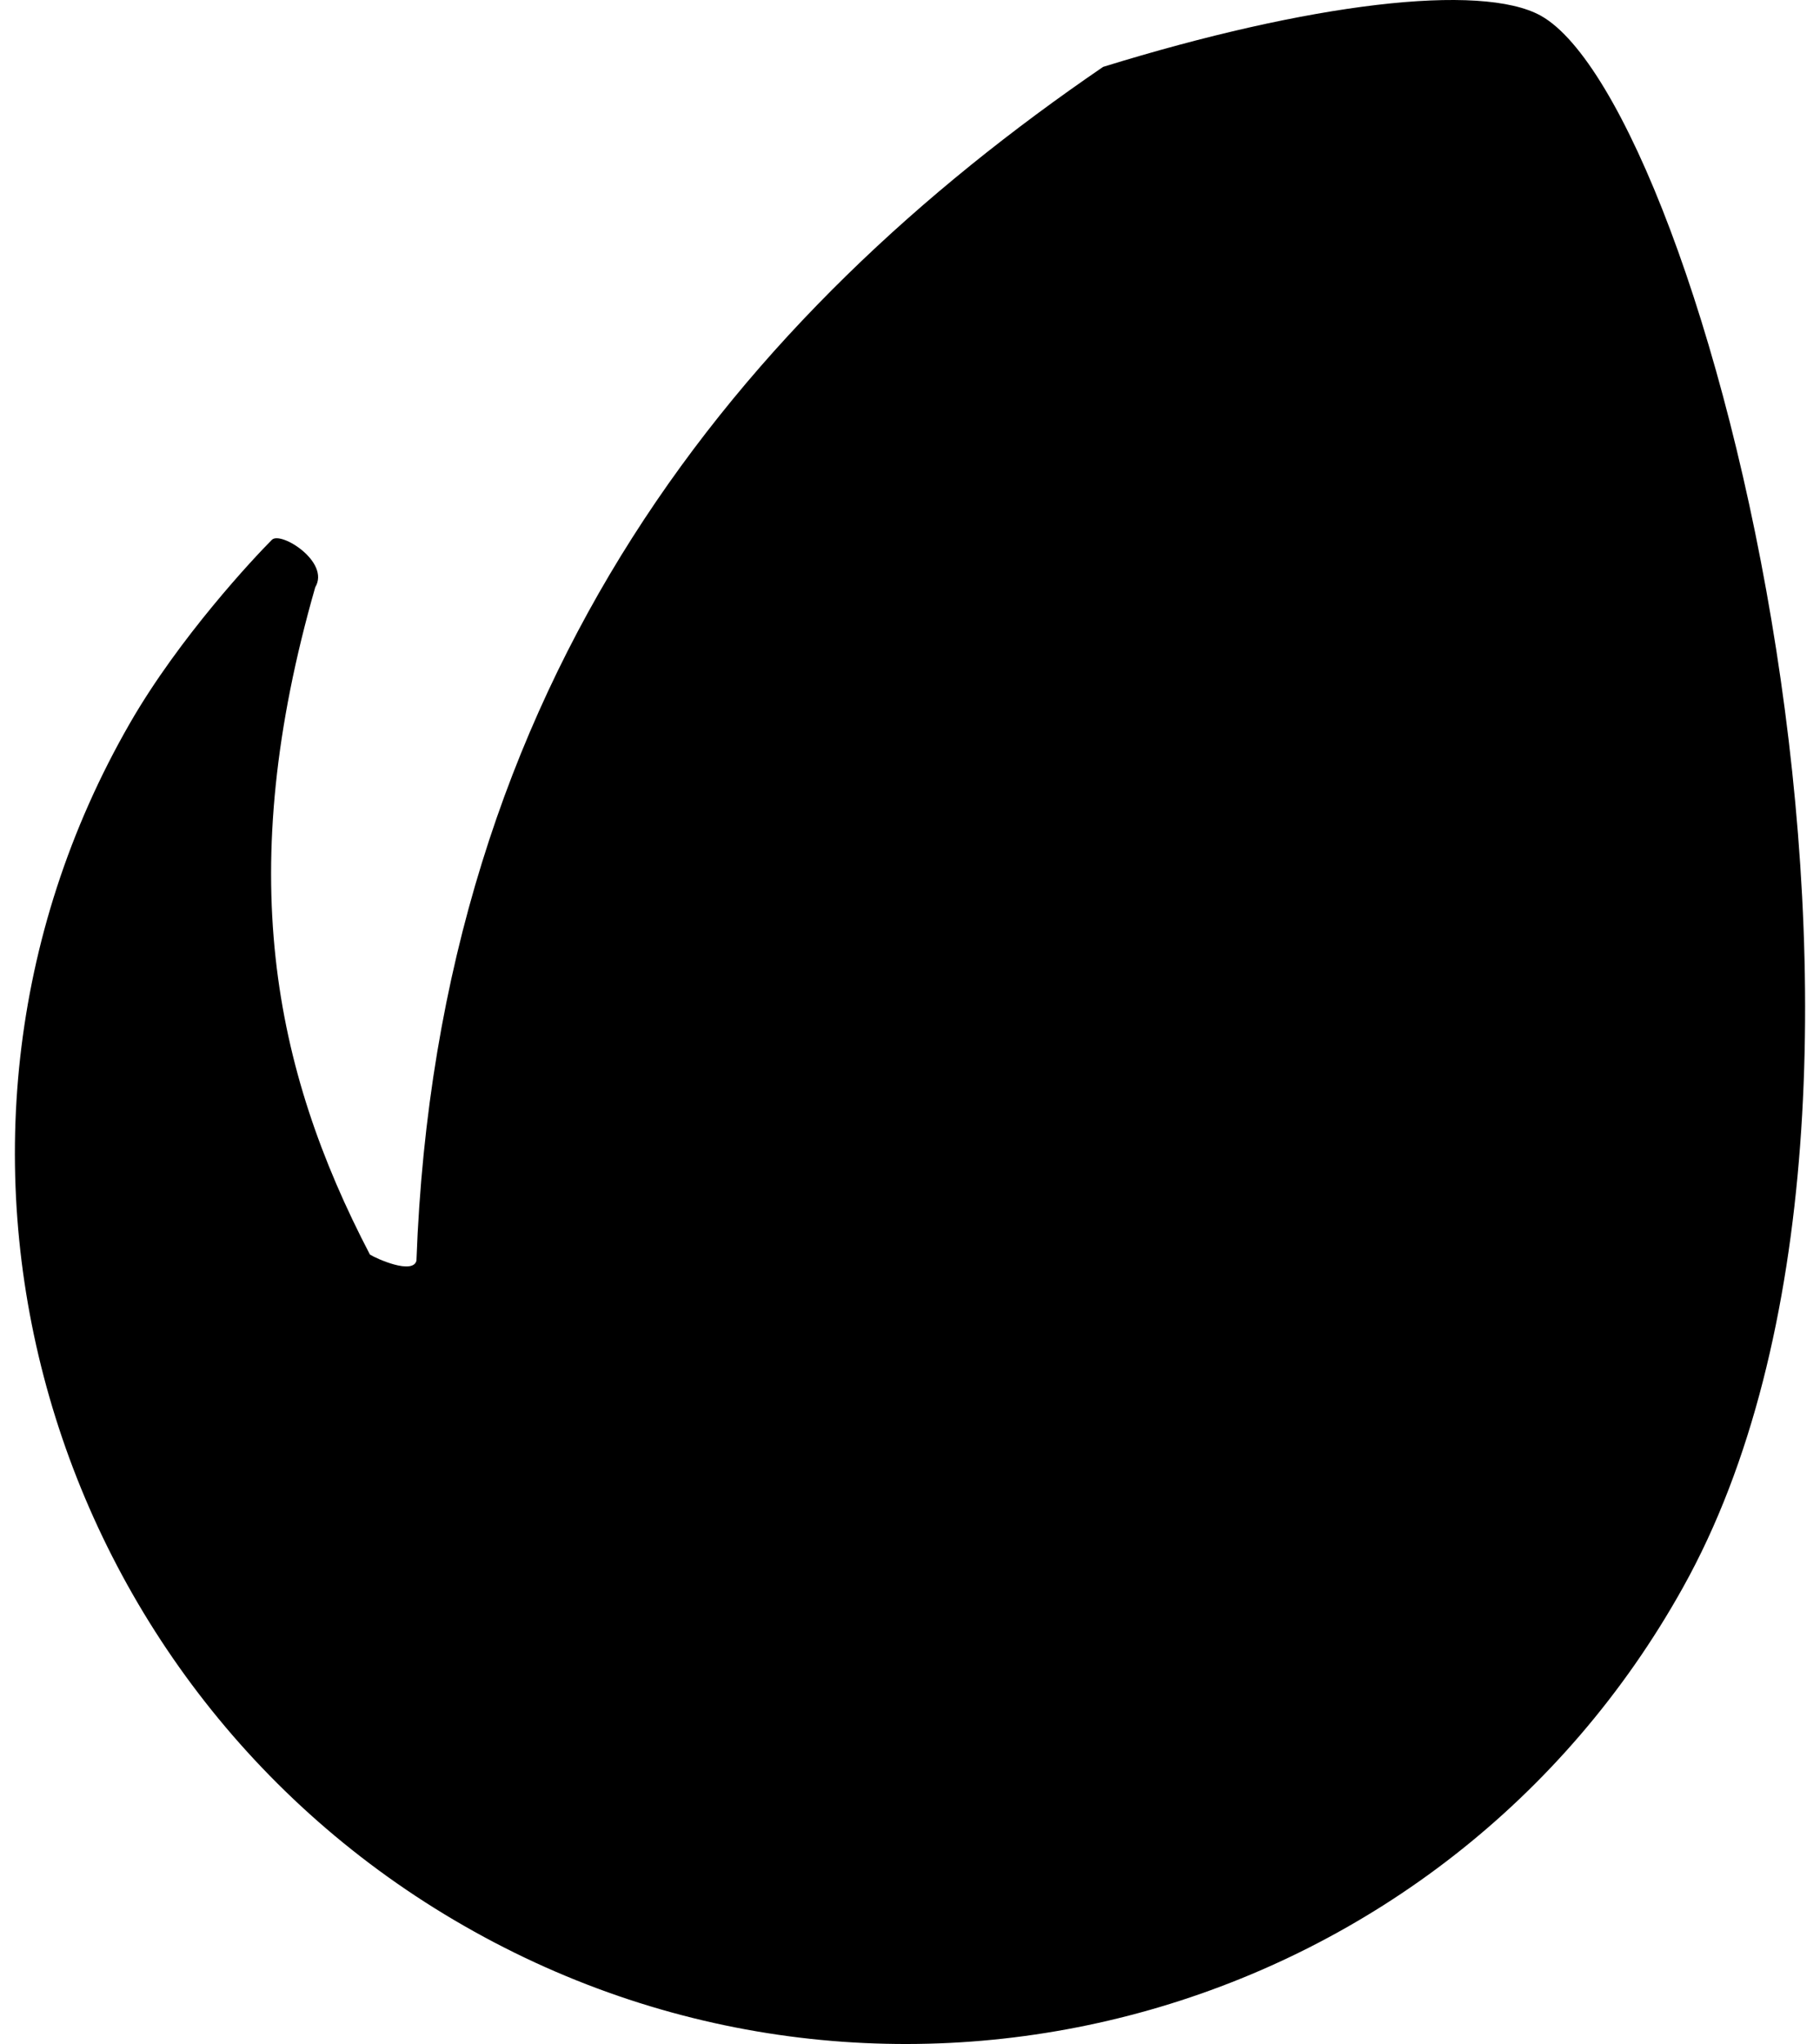 <svg xmlns="http://www.w3.org/2000/svg" viewBox="0 0 912 1024"><path d="M772.127,7.883c-30.011-16.657-116.038-6.358-219.36,25.625-180.829,123.604-333.444,305.704-344.094,598.126-1.939,6.992-19.775-.951-23.302-3.114-48.831-93.593-68.177-192.146-27.404-334.317,7.6-12.652-17.246-28.228-21.714-23.78-8.95,8.964-46.258,48.708-71.037,91.688C-57.609,575.178,22.713,848.183,237.602,967.659c214.844,119.663,486.145,42.473,605.771-172.435C981.765,547.181,853.261,53.197,772.13,7.89Z"/></svg>